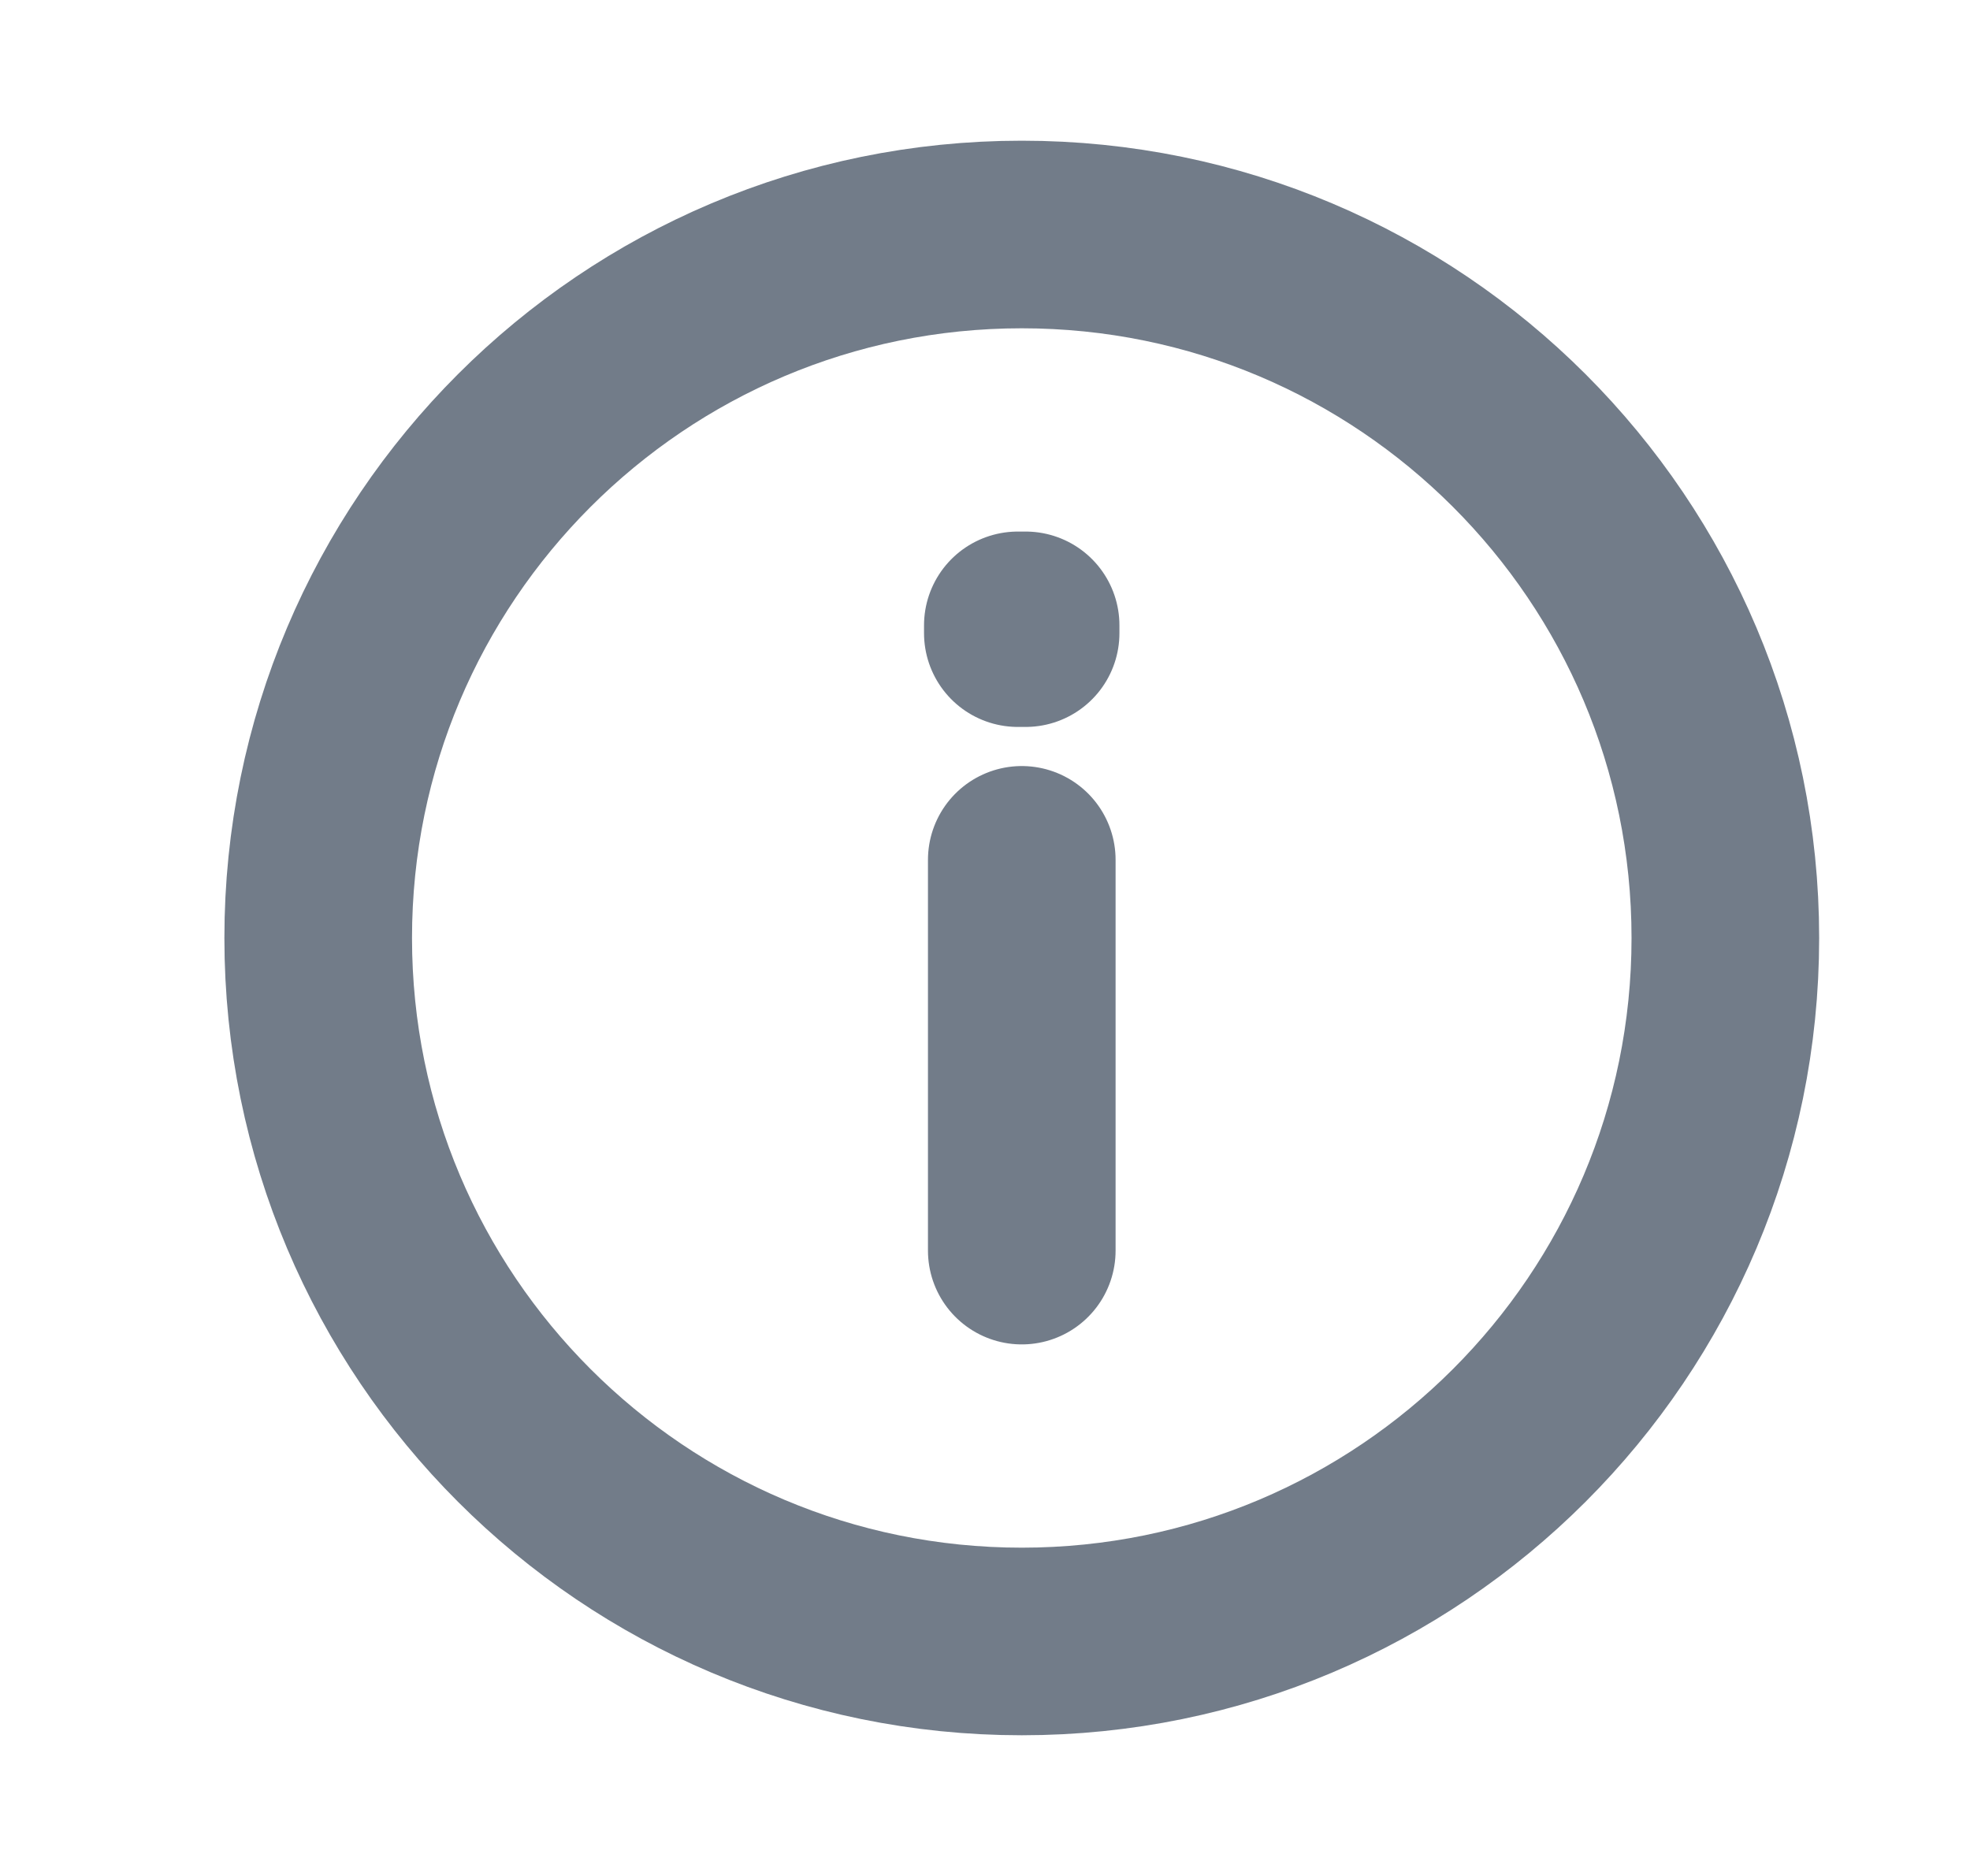 <svg width="21" height="20" viewBox="0 0 21 20" fill="none" xmlns="http://www.w3.org/2000/svg">
<path d="M10.892 9.167V13.333M10.892 17.5C6.749 17.5 3.392 14.142 3.392 10C3.392 5.858 6.749 2.5 10.892 2.5C15.034 2.5 18.392 5.858 18.392 10C18.392 14.142 15.034 17.5 10.892 17.5ZM10.933 6.667V6.75L10.85 6.75V6.667H10.933Z" stroke="#727C89" stroke-width="2" stroke-linecap="round" stroke-linejoin="round"/>
</svg>
